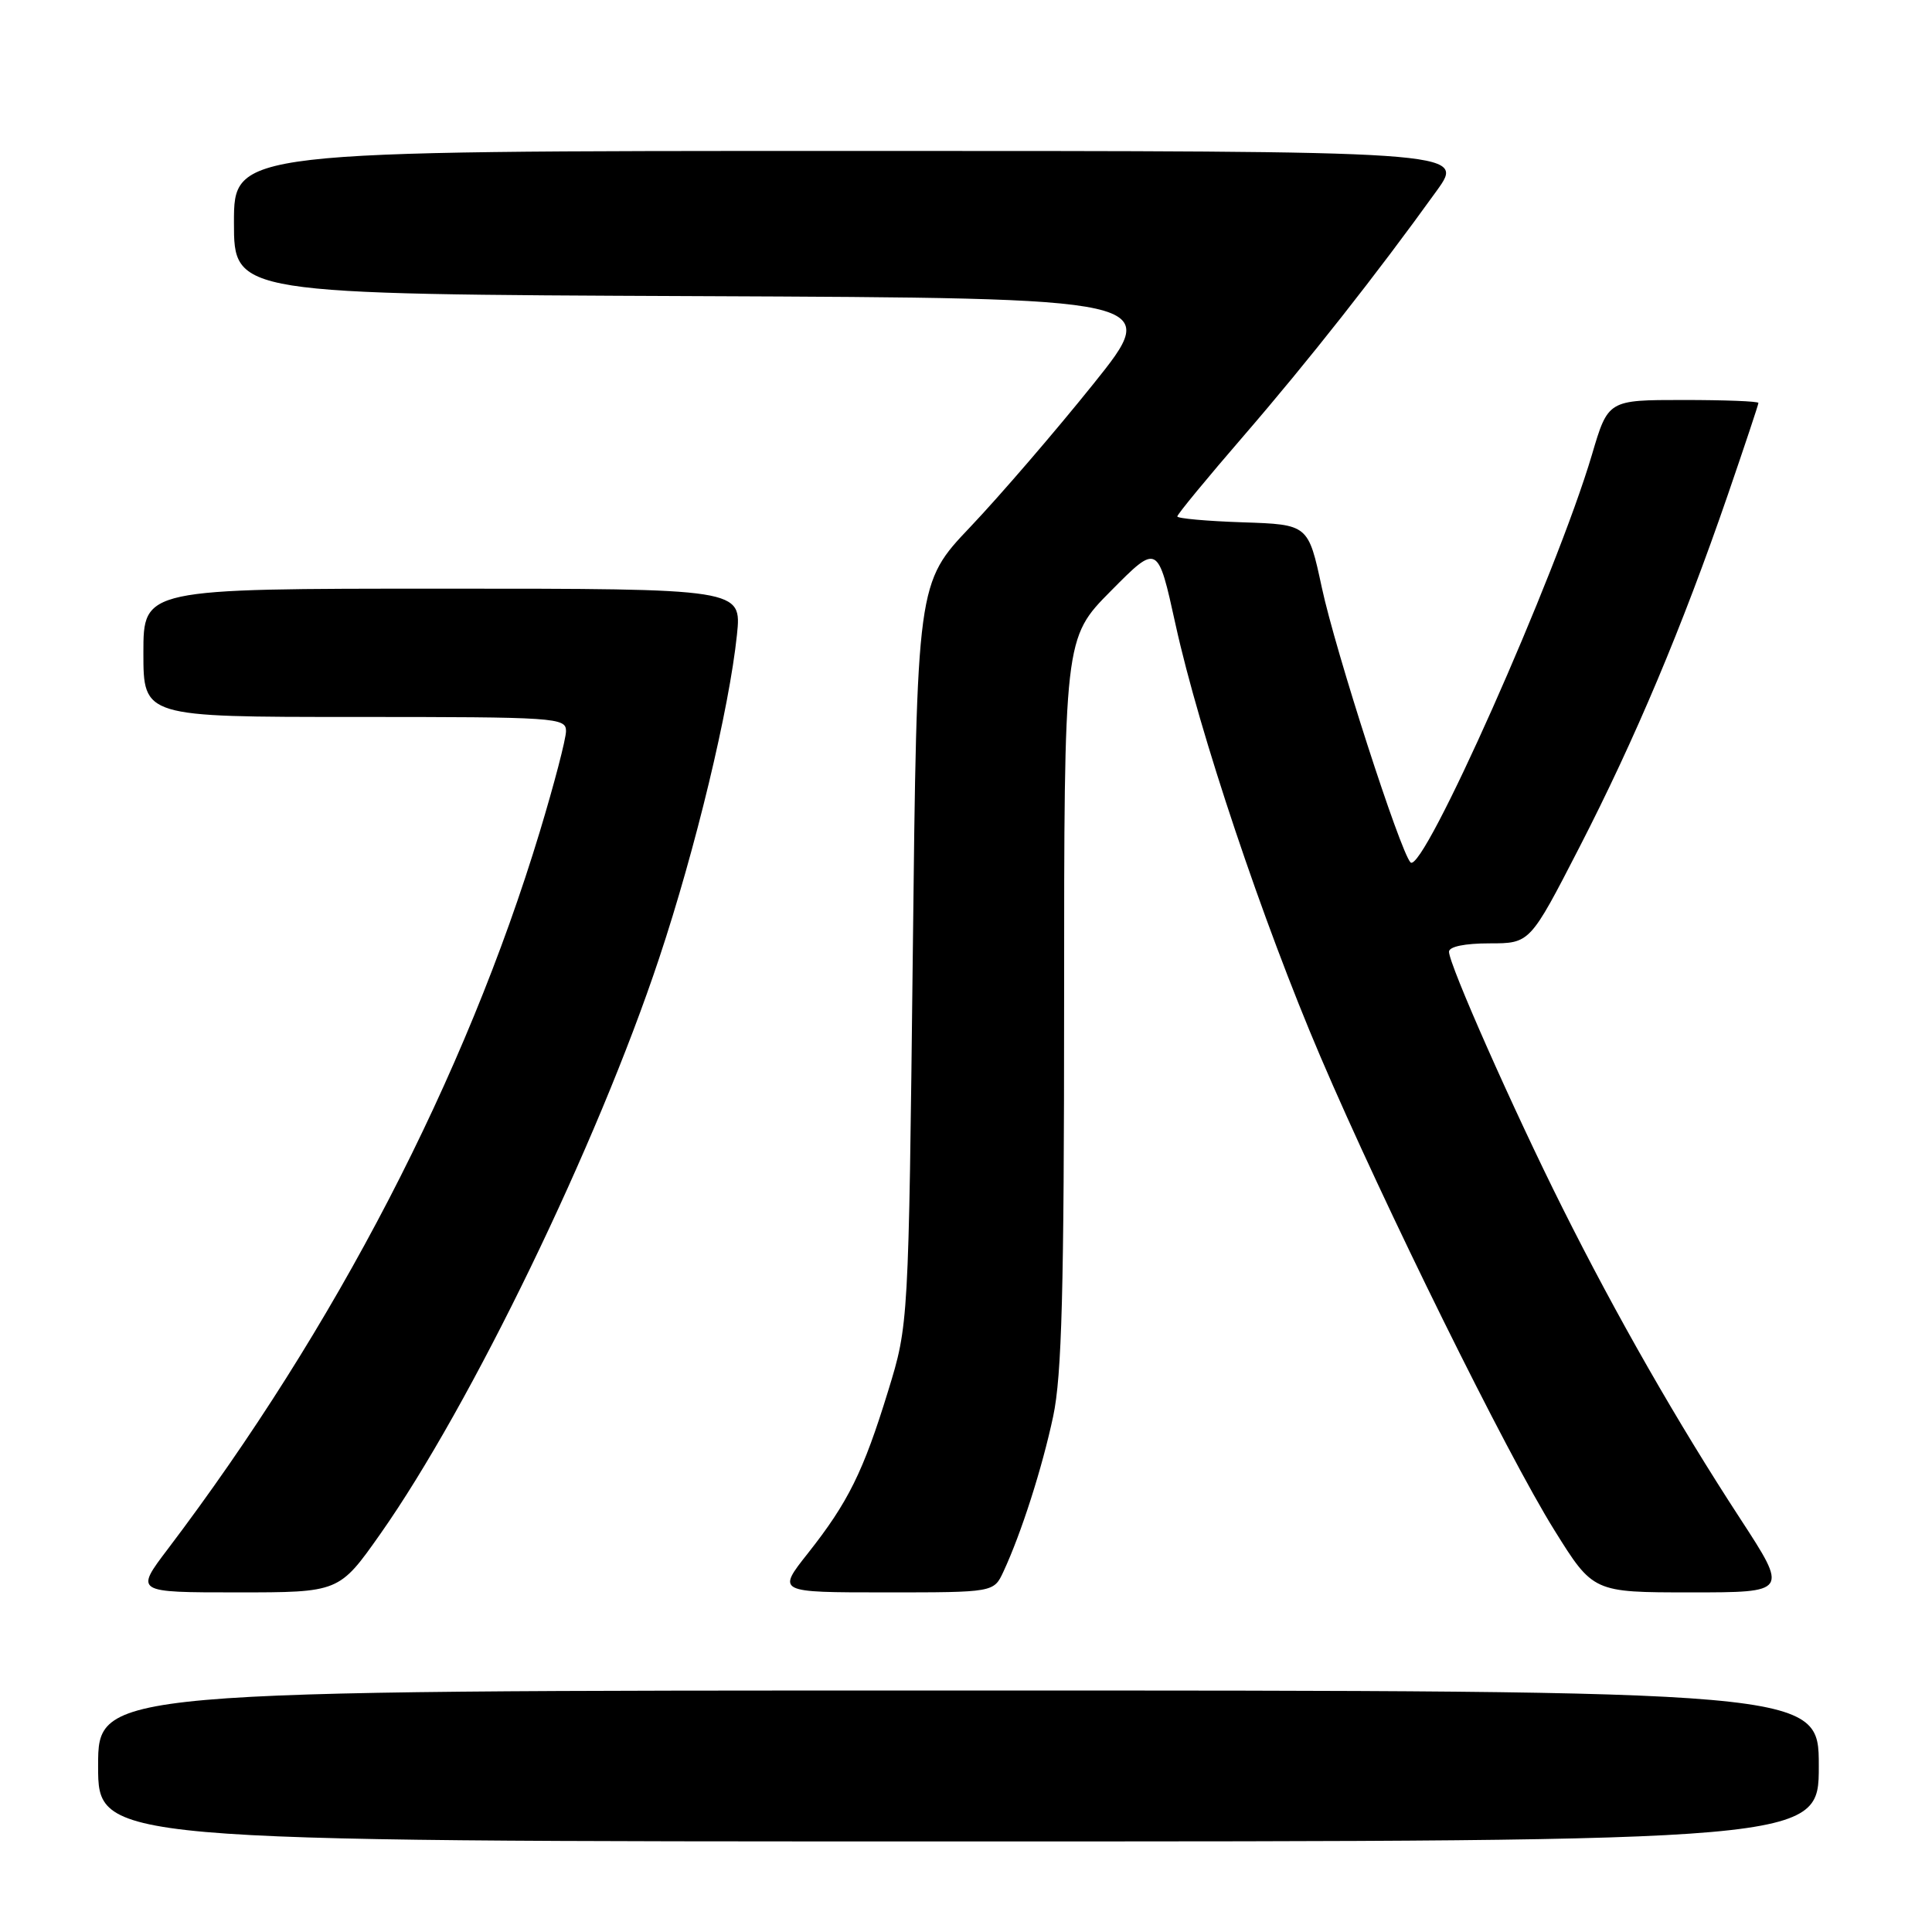 <?xml version="1.0" encoding="UTF-8" standalone="no"?>
<!DOCTYPE svg PUBLIC "-//W3C//DTD SVG 1.1//EN" "http://www.w3.org/Graphics/SVG/1.1/DTD/svg11.dtd" >
<svg xmlns="http://www.w3.org/2000/svg" xmlns:xlink="http://www.w3.org/1999/xlink" version="1.1" viewBox="0 0 256 256">
 <g >
 <path fill="currentColor"
d=" M 241.00 234.00 C 241.00 224.00 241.00 224.00 127.00 224.00 C 13.00 224.00 13.00 224.00 13.00 234.00 C 13.00 244.00 13.00 244.00 127.00 244.00 C 241.00 244.00 241.00 244.00 241.00 234.00 Z  M 50.40 203.25 C 62.40 186.19 79.13 151.65 87.34 126.97 C 92.17 112.47 96.62 93.96 97.65 84.11 C 98.28 78.00 98.28 78.00 58.64 78.00 C 19.00 78.00 19.00 78.00 19.00 86.50 C 19.00 95.00 19.00 95.00 47.00 95.00 C 73.70 95.00 75.00 95.09 75.00 96.87 C 75.00 97.90 73.43 103.91 71.52 110.22 C 61.67 142.72 44.43 175.96 22.24 205.25 C 17.88 211.00 17.88 211.00 31.41 211.00 C 44.94 211.00 44.94 211.00 50.40 203.25 Z  M 132.96 208.25 C 135.34 203.13 138.09 194.53 139.55 187.68 C 140.70 182.27 141.00 170.98 141.00 132.71 C 141.00 84.55 141.00 84.55 147.21 78.29 C 153.41 72.03 153.41 72.03 155.77 82.77 C 158.90 97.01 167.31 122.10 174.96 140.00 C 183.33 159.59 199.65 192.64 205.96 202.75 C 211.10 211.00 211.10 211.00 224.03 211.00 C 236.95 211.00 236.95 211.00 230.60 201.25 C 222.27 188.48 214.21 174.39 207.05 160.08 C 200.54 147.09 192.00 127.80 192.00 126.11 C 192.00 125.43 194.10 125.00 197.37 125.00 C 202.73 125.00 202.73 125.00 209.29 112.25 C 216.68 97.88 222.91 83.08 228.92 65.64 C 231.16 59.12 233.00 53.60 233.00 53.39 C 233.00 53.17 228.52 53.00 223.04 53.00 C 213.08 53.00 213.08 53.00 210.94 60.25 C 206.21 76.21 188.52 115.96 186.90 114.27 C 185.53 112.84 176.96 86.30 175.15 77.86 C 173.35 69.50 173.35 69.50 164.67 69.21 C 159.90 69.05 156.00 68.70 156.00 68.43 C 156.00 68.15 159.97 63.33 164.82 57.72 C 173.32 47.88 182.45 36.29 190.39 25.25 C 194.17 20.00 194.17 20.00 112.59 20.00 C 31.00 20.00 31.00 20.00 31.00 29.49 C 31.00 38.98 31.00 38.98 92.51 39.24 C 154.01 39.50 154.01 39.50 144.85 50.91 C 139.82 57.18 132.50 65.68 128.60 69.79 C 121.50 77.26 121.50 77.26 120.95 126.38 C 120.39 175.50 120.39 175.50 117.68 184.32 C 114.39 195.02 112.39 199.06 107.05 205.82 C 102.95 211.00 102.95 211.00 117.32 211.00 C 131.68 211.00 131.68 211.00 132.96 208.25 Z "/>
</g>
</svg>